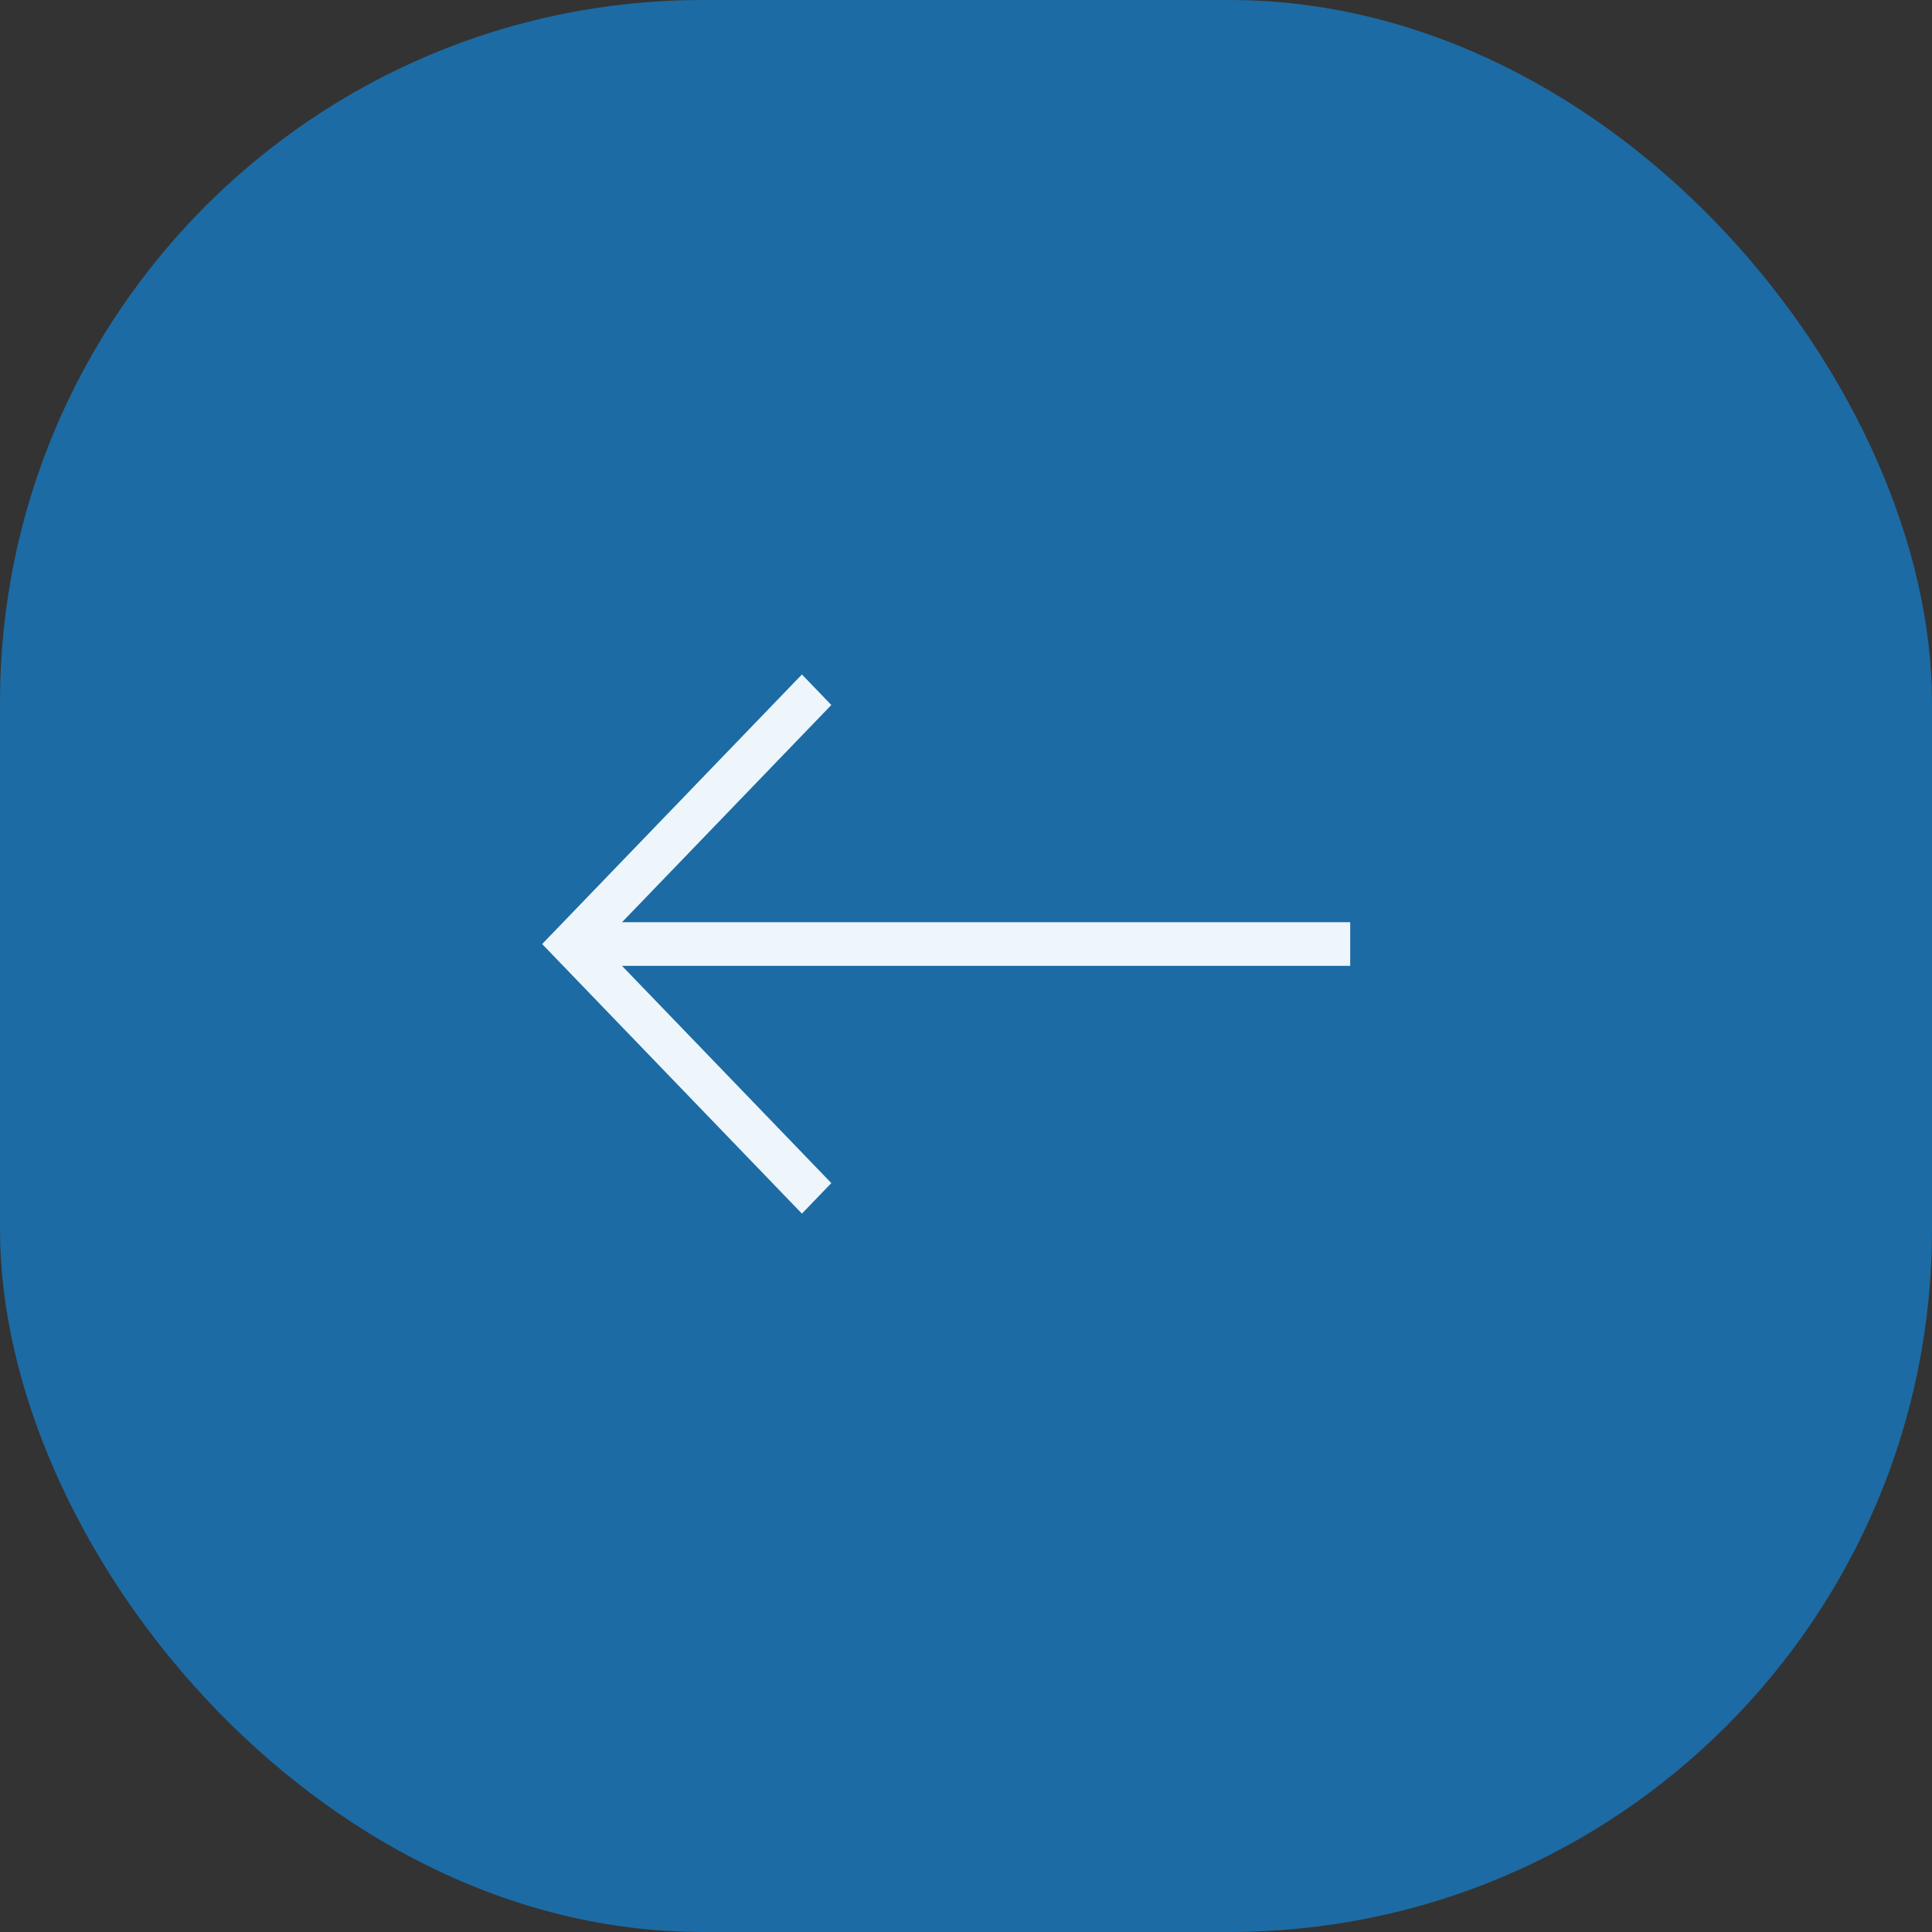 <svg width="44" height="44" viewBox="0 0 44 44" fill="none" xmlns="http://www.w3.org/2000/svg">
<rect x="0" y="0" width="44" height="44" fill="#333333" stroke="none"/>
<rect width="44" height="44" rx="16" fill="#1C6BA4"/>
<path fill-rule="evenodd" clip-rule="evenodd" d="M14.754 20.753L19.28 16.056L18.263 15L12 21.5L18.263 28L19.28 26.944L14.754 22.247L31 22.247V20.753L14.754 20.753Z" fill="#EEF6FC" stroke="#1C6BA4" stroke-width="0.5"/>
</svg>
